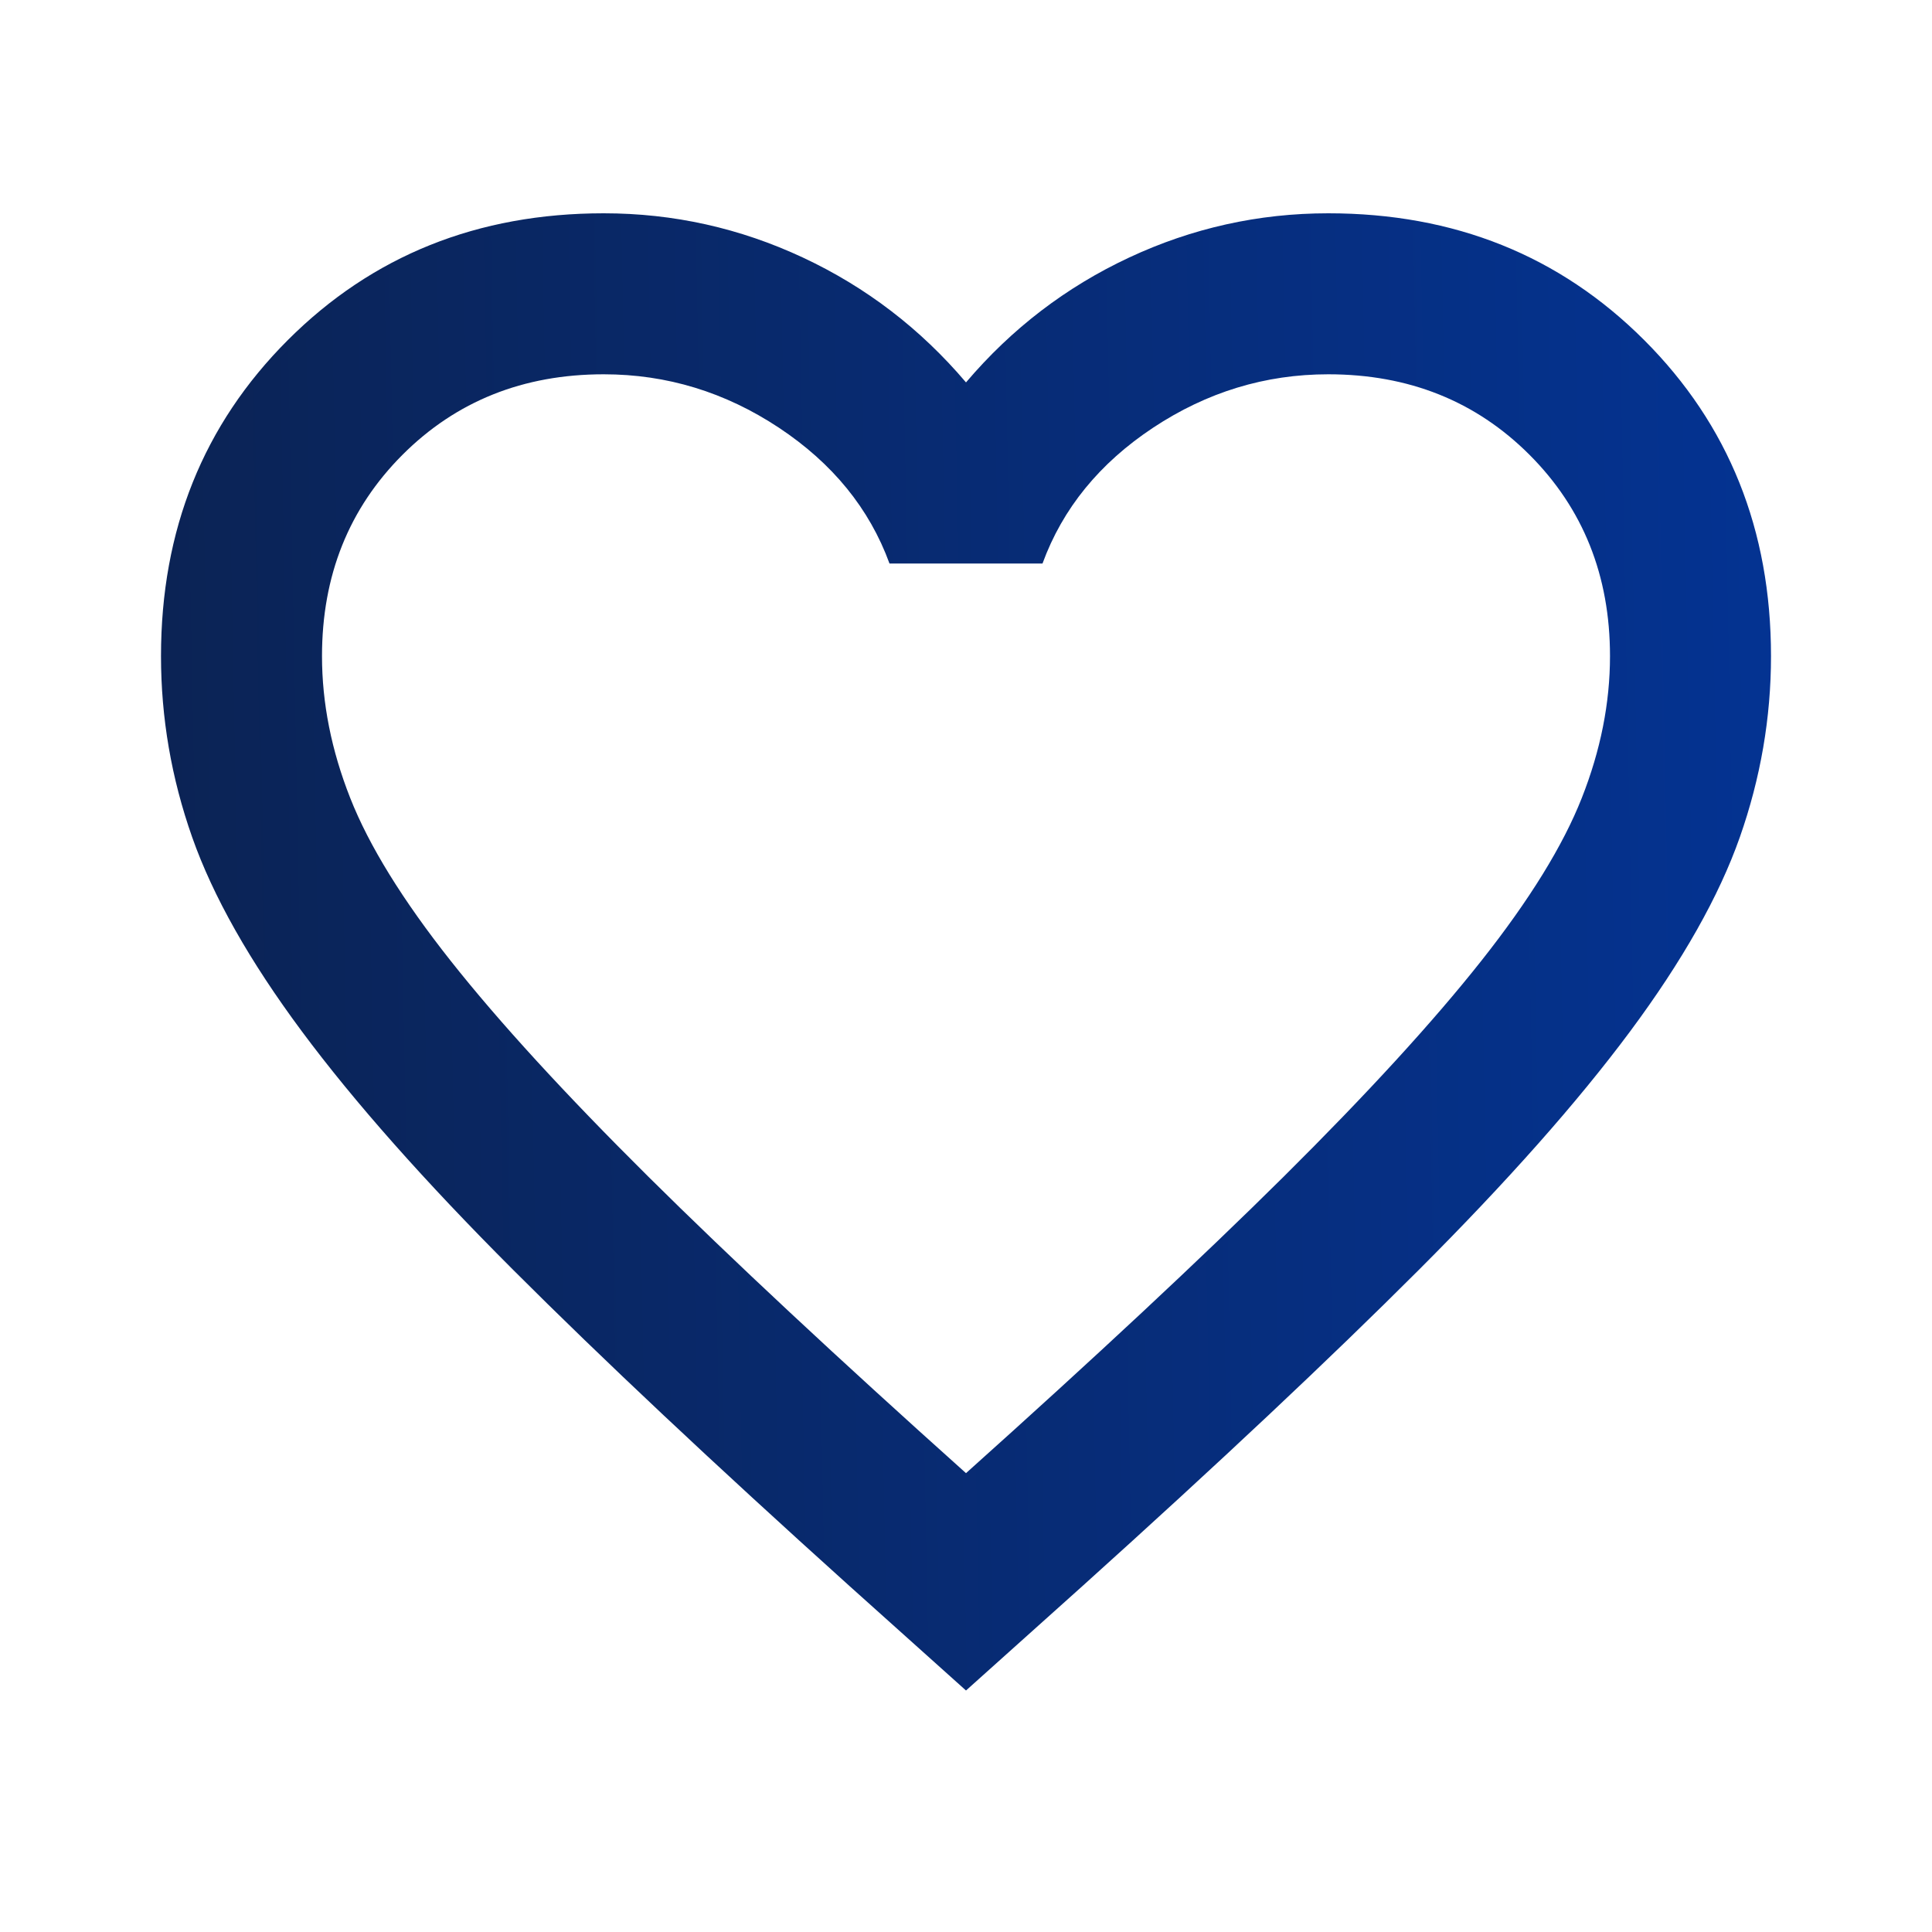 <svg width="30" height="30" viewBox="0 0 30 30" fill="none" xmlns="http://www.w3.org/2000/svg">
<mask id="mask0_277_1017" style="mask-type:alpha" maskUnits="userSpaceOnUse" x="0" y="0" width="30" height="30">
<rect width="30" height="30" fill="#D9D9D9"/>
</mask>
<g mask="url(#mask0_277_1017)">
<path d="M15 26.25L13.188 24.625C11.083 22.729 9.344 21.094 7.969 19.719C6.594 18.344 5.5 17.109 4.688 16.016C3.875 14.922 3.307 13.917 2.984 13C2.661 12.083 2.5 11.146 2.5 10.188C2.5 8.229 3.156 6.594 4.469 5.281C5.781 3.969 7.417 3.312 9.375 3.312C10.458 3.312 11.49 3.542 12.469 4C13.448 4.458 14.292 5.104 15 5.938C15.708 5.104 16.552 4.458 17.531 4C18.51 3.542 19.542 3.312 20.625 3.312C22.583 3.312 24.219 3.969 25.531 5.281C26.844 6.594 27.5 8.229 27.5 10.188C27.5 11.146 27.338 12.083 27.016 13C26.693 13.917 26.125 14.922 25.312 16.016C24.5 17.109 23.406 18.344 22.031 19.719C20.656 21.094 18.917 22.729 16.812 24.625L15 26.25ZM15 22.875C17 21.083 18.646 19.547 19.938 18.266C21.229 16.984 22.25 15.87 23 14.922C23.75 13.974 24.271 13.13 24.562 12.391C24.854 11.651 25 10.917 25 10.188C25 8.938 24.583 7.896 23.75 7.062C22.917 6.229 21.875 5.812 20.625 5.812C19.646 5.812 18.74 6.089 17.906 6.641C17.073 7.193 16.5 7.896 16.188 8.75H13.812C13.5 7.896 12.927 7.193 12.094 6.641C11.26 6.089 10.354 5.812 9.375 5.812C8.125 5.812 7.083 6.229 6.25 7.062C5.417 7.896 5 8.938 5 10.188C5 10.917 5.146 11.651 5.438 12.391C5.729 13.13 6.25 13.974 7 14.922C7.75 15.87 8.771 16.984 10.062 18.266C11.354 19.547 13 21.083 15 22.875Z" fill="url(#paint0_linear_277_1017)"/>
</g>
<defs>
<linearGradient id="paint0_linear_277_1017" x1="2.5" y1="26.25" x2="27.935" y2="25.757" gradientUnits="userSpaceOnUse">
<stop stop-color="#0B2354"/>
<stop offset="1" stop-color="#043392"/>
</linearGradient>
</defs>
</svg>
